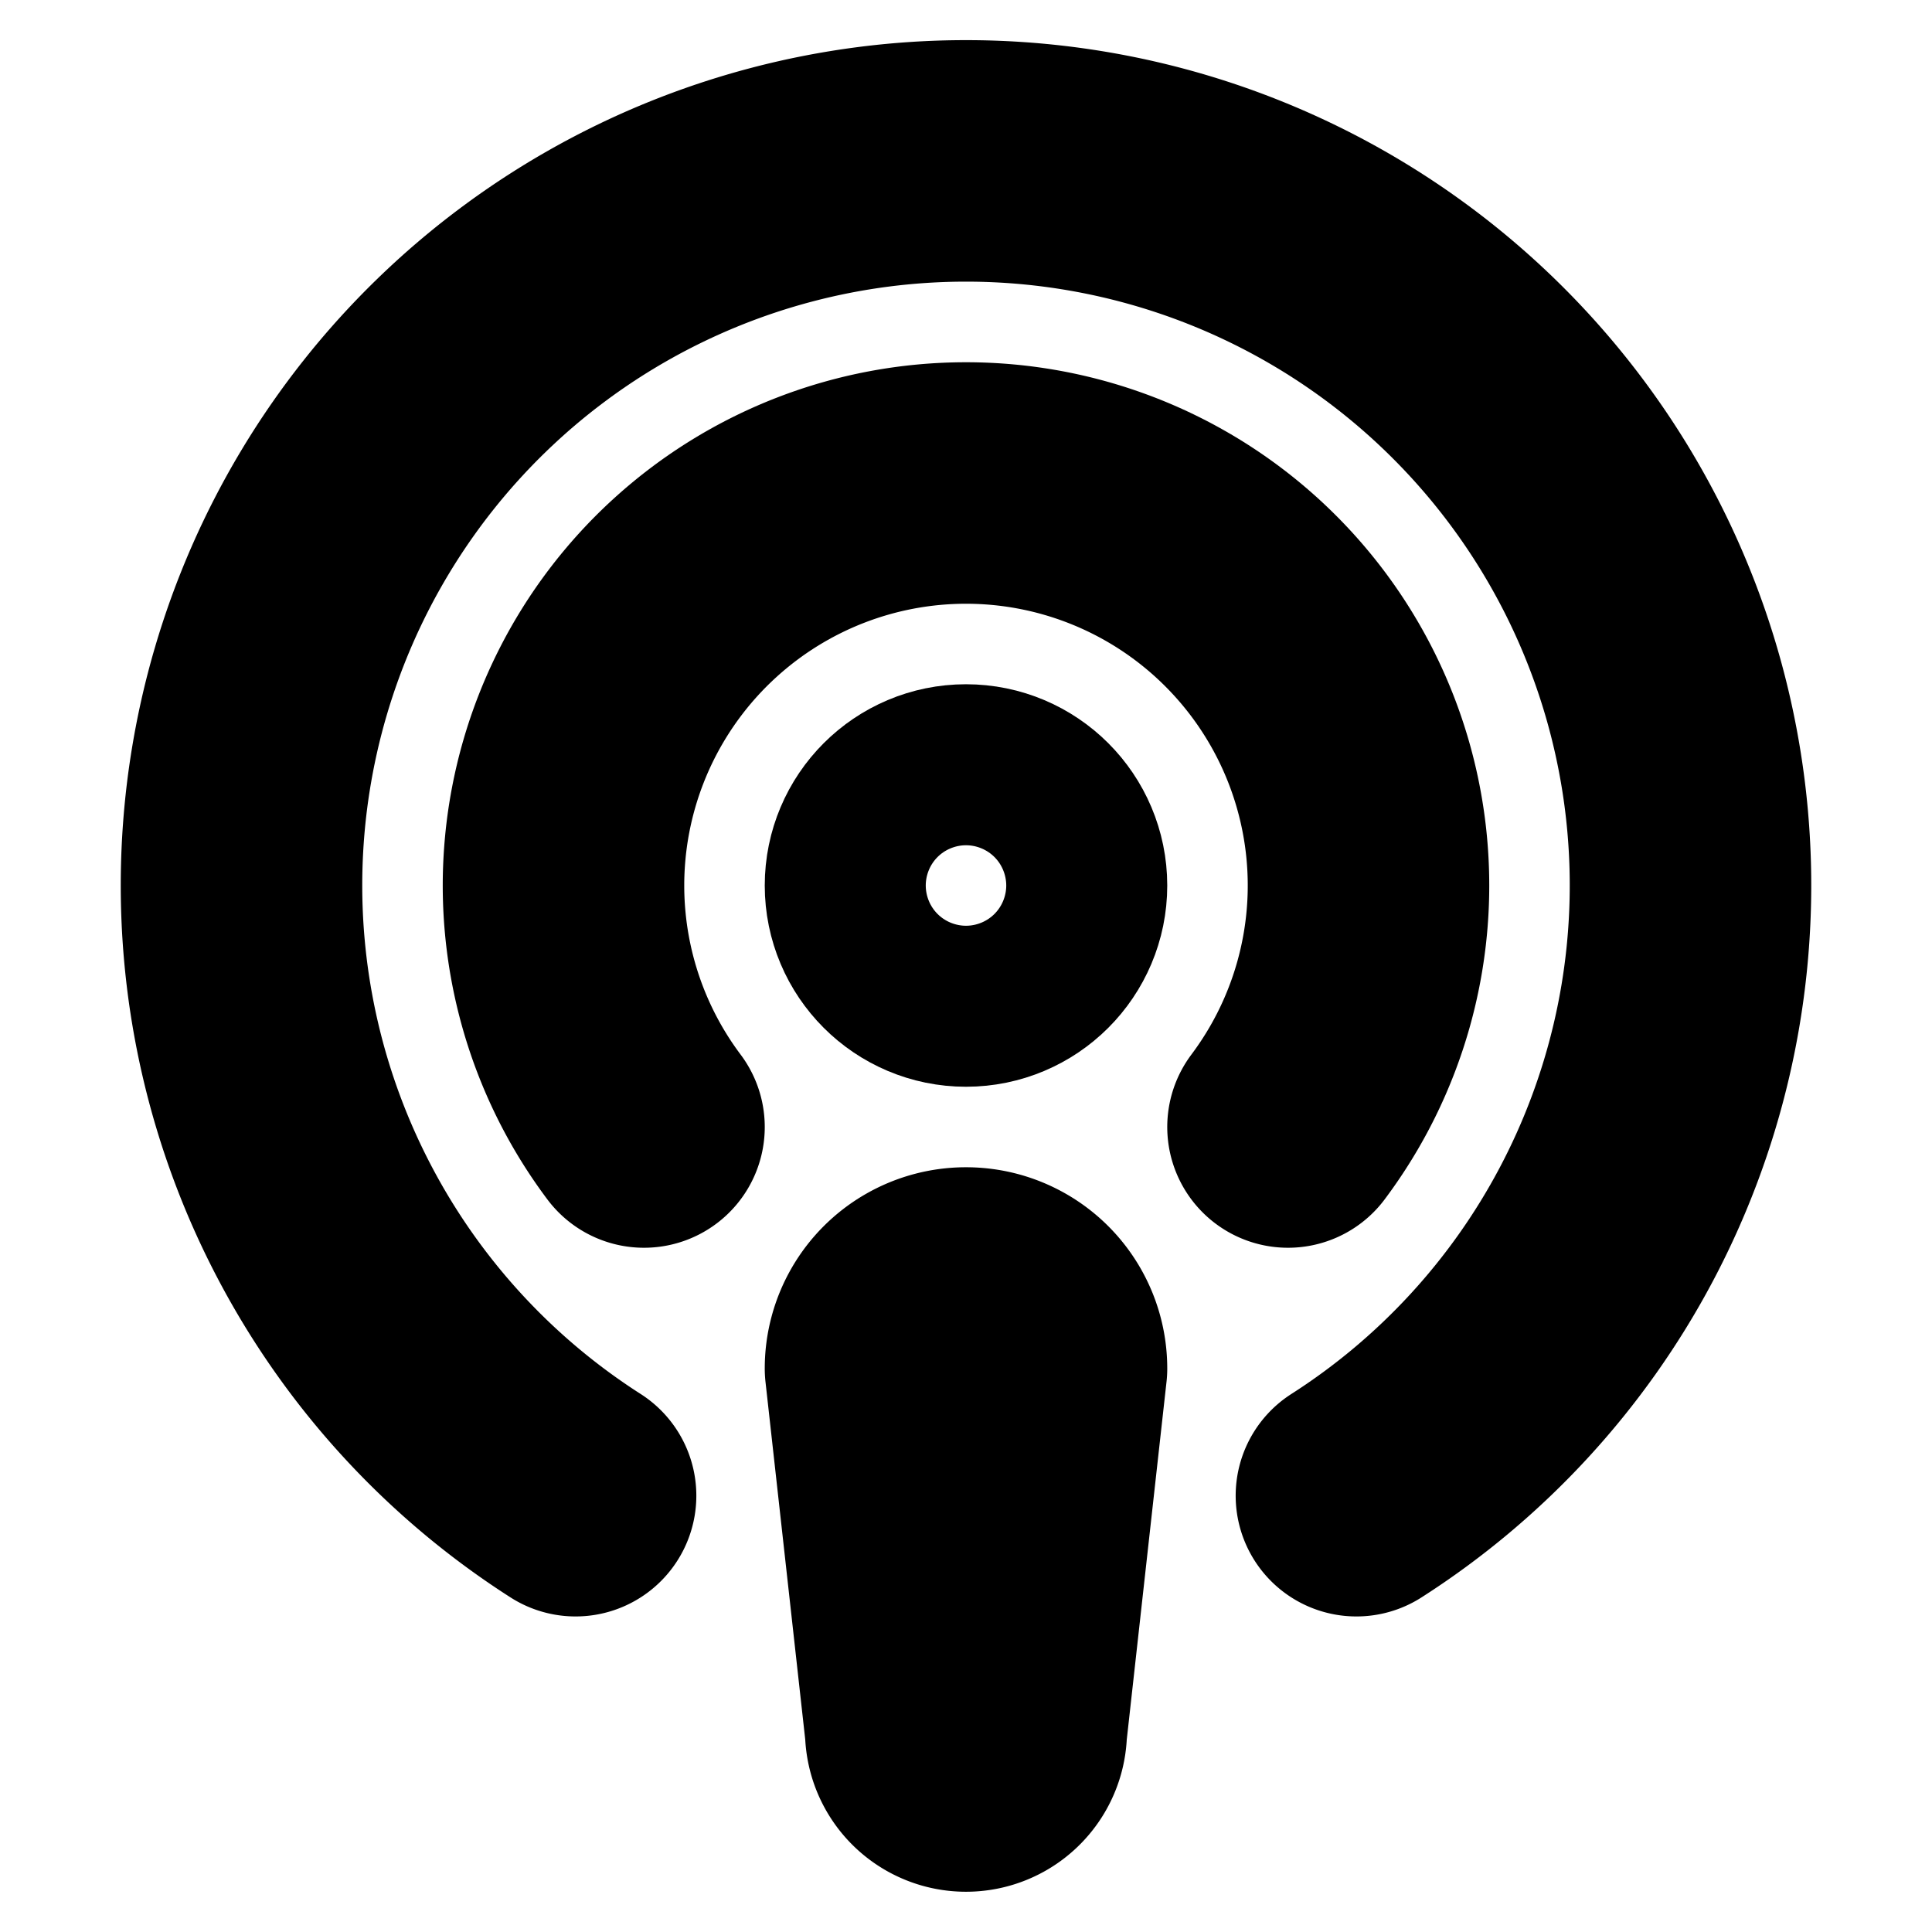 <!-- @license lucide-static v0.394.0 - ISC -->
<svg
    xmlns="http://www.w3.org/2000/svg"
    class="lucide lucide-podcast"
    width="24"
    height="24"
    viewBox="0 0 24 24"
    fill="none"
    stroke="currentColor"
    stroke-width="3"
    stroke-linecap="round"
    stroke-linejoin="round"
>
    <path d="M16.85 18.58a9 9 0 1 0-9.7 0" />
    <path d="M8 14a5 5 0 1 1 8 0" />
    <circle cx="12" cy="11" r="1" />
    <path d="M13 17a1 1 0 1 0-2 0l.5 4.5a.5.5 0 1 0 1 0Z" />
</svg>
